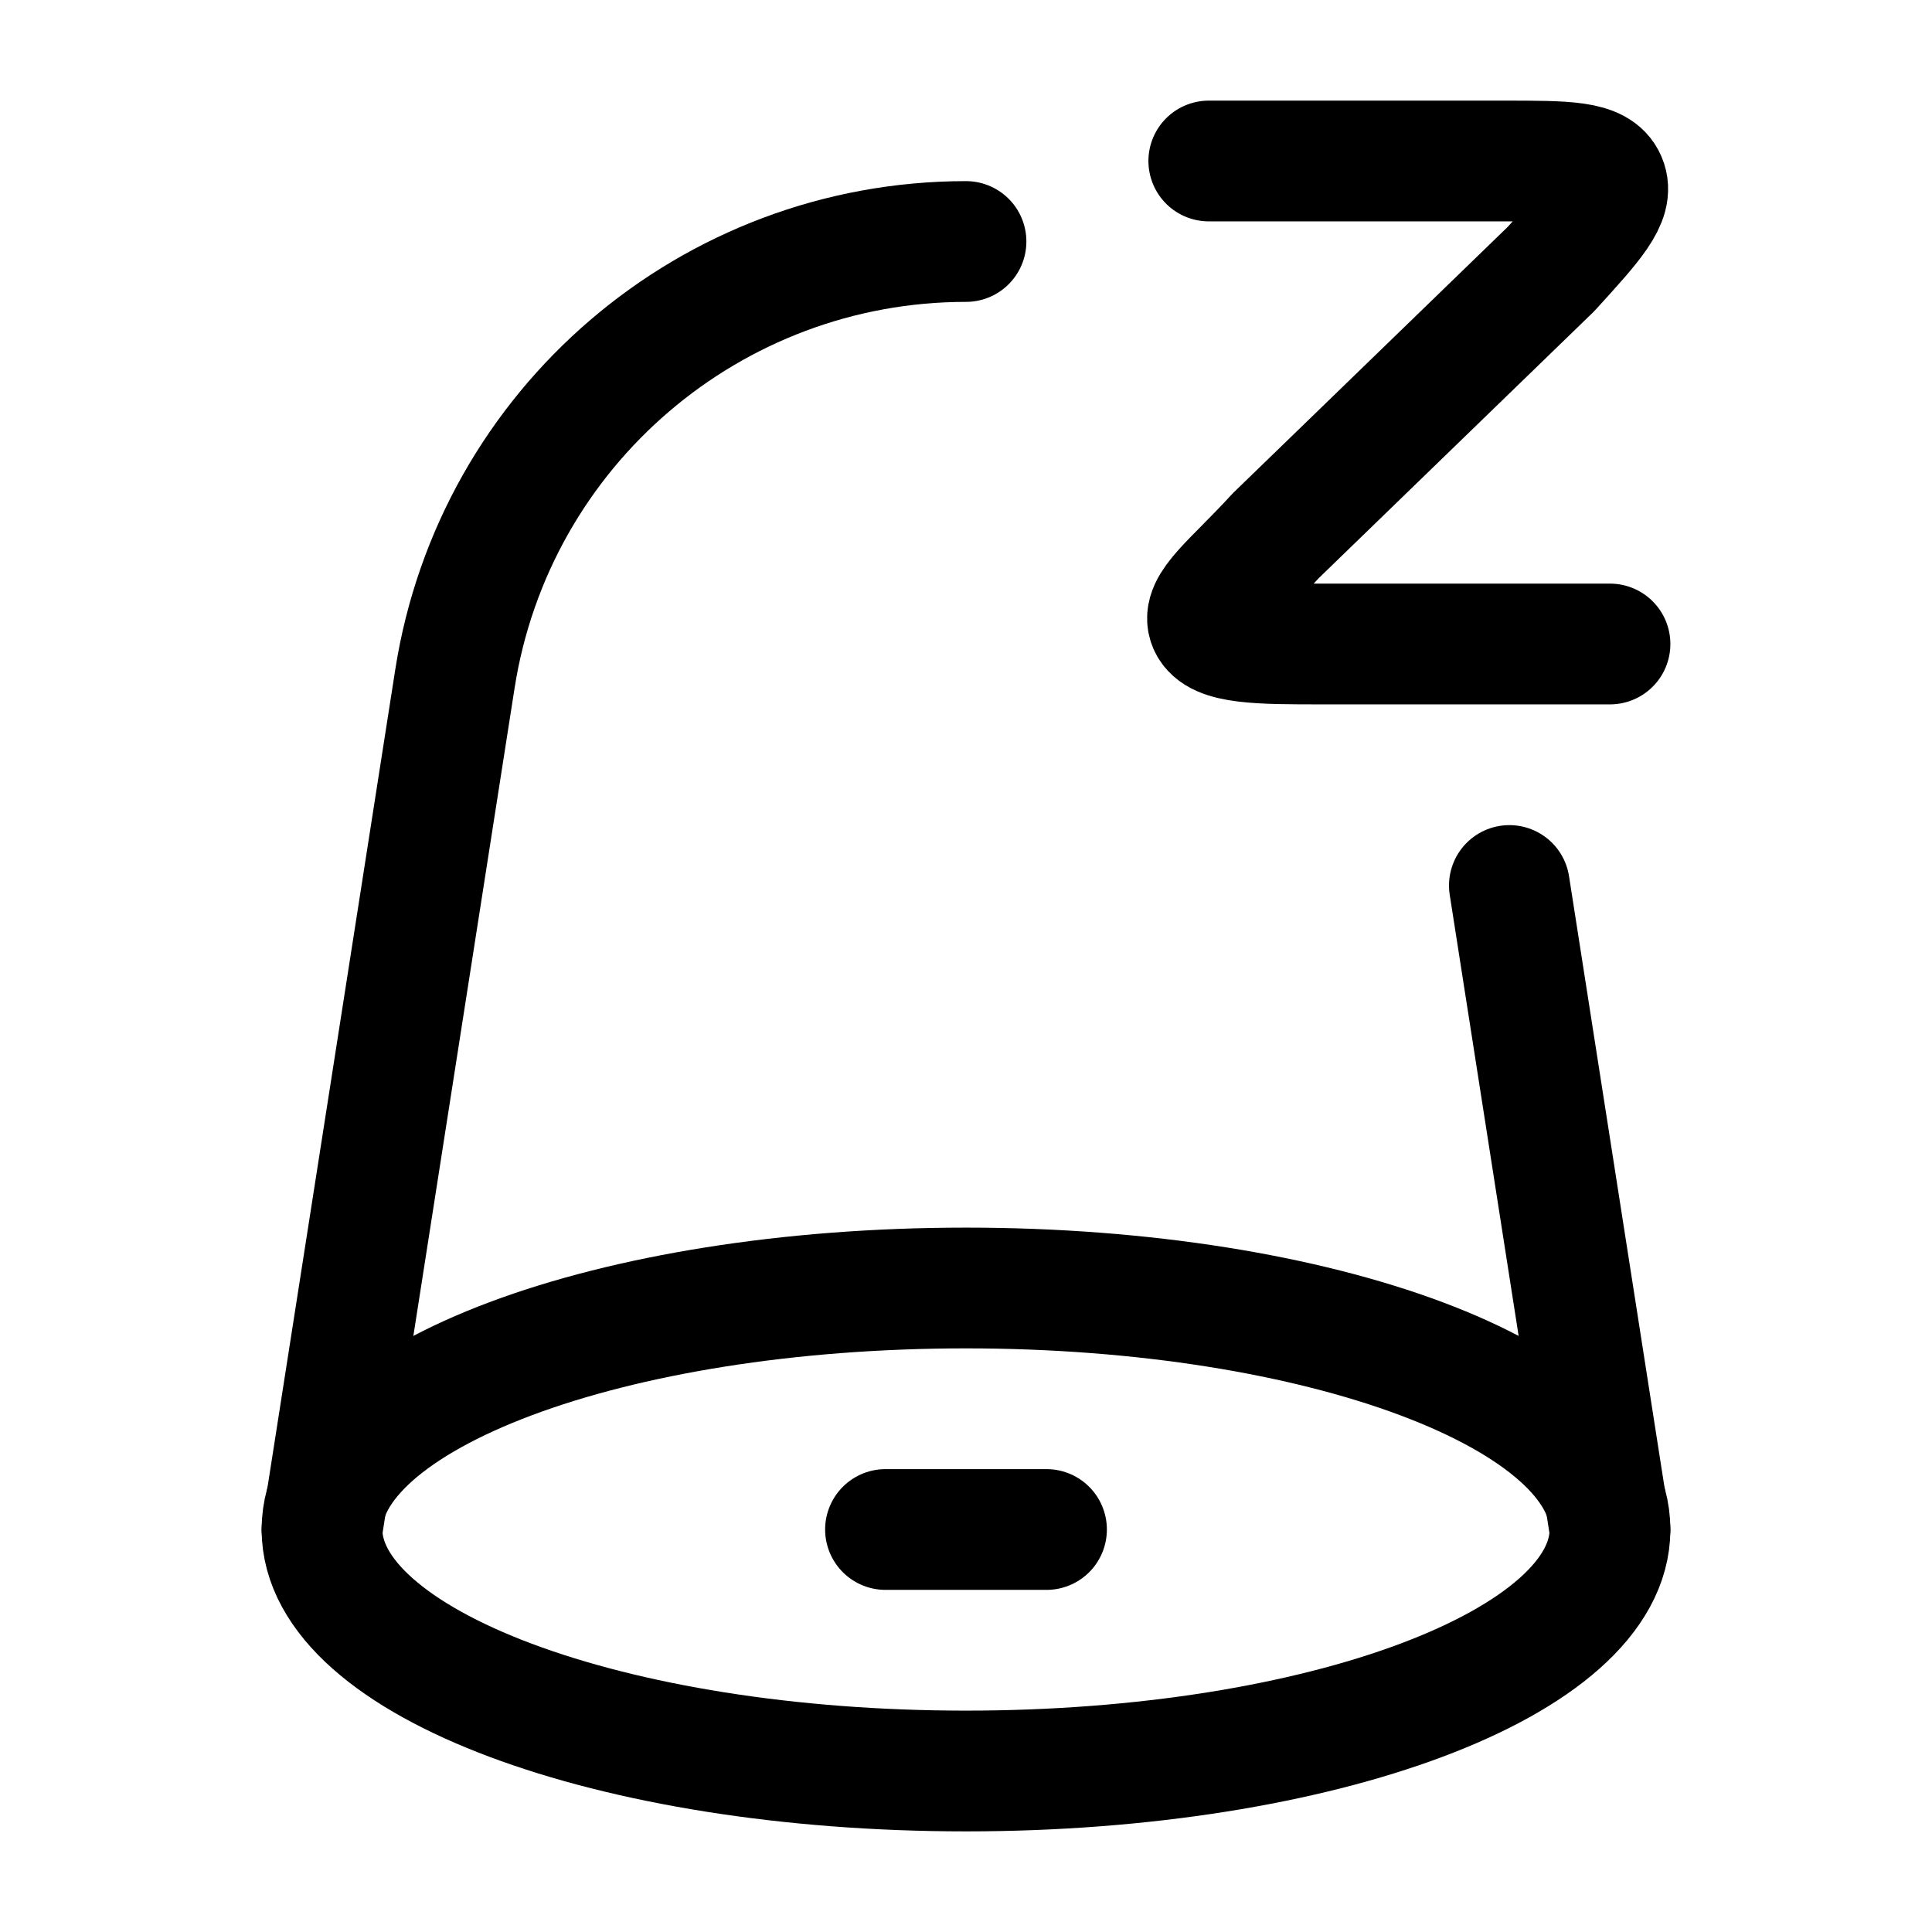 <svg viewBox="0 0 24 24" fill="none" xmlns="http://www.w3.org/2000/svg"><path d="M20 19.001L18.75 11M4 19.001L5.651 8.434C6.14 5.306 8.834 3 12 3" stroke="currentColor" stroke-width="1.5" stroke-linecap="round" stroke-linejoin="round"/><path d="M20 19C20 17.343 16.418 16 12 16C7.582 16 4 17.343 4 19C4 20.657 7.582 22 12 22C16.418 22 20 20.657 20 19Z" stroke="currentColor" stroke-width="1.5" stroke-linecap="round" stroke-linejoin="round"/><path d="M13 19H11" stroke="currentColor" stroke-width="1.5" stroke-linecap="round" stroke-linejoin="round"/><path d="M15.016 2H18.688C19.461 2 19.847 2 19.95 2.24C20.053 2.48 19.79 2.768 19.265 3.344L15.847 6.656C15.321 7.232 14.913 7.52 15.016 7.76C15.119 8 15.65 8 16.423 8H20" stroke="currentColor" stroke-width="1.5" stroke-linecap="round" stroke-linejoin="round"/></svg>